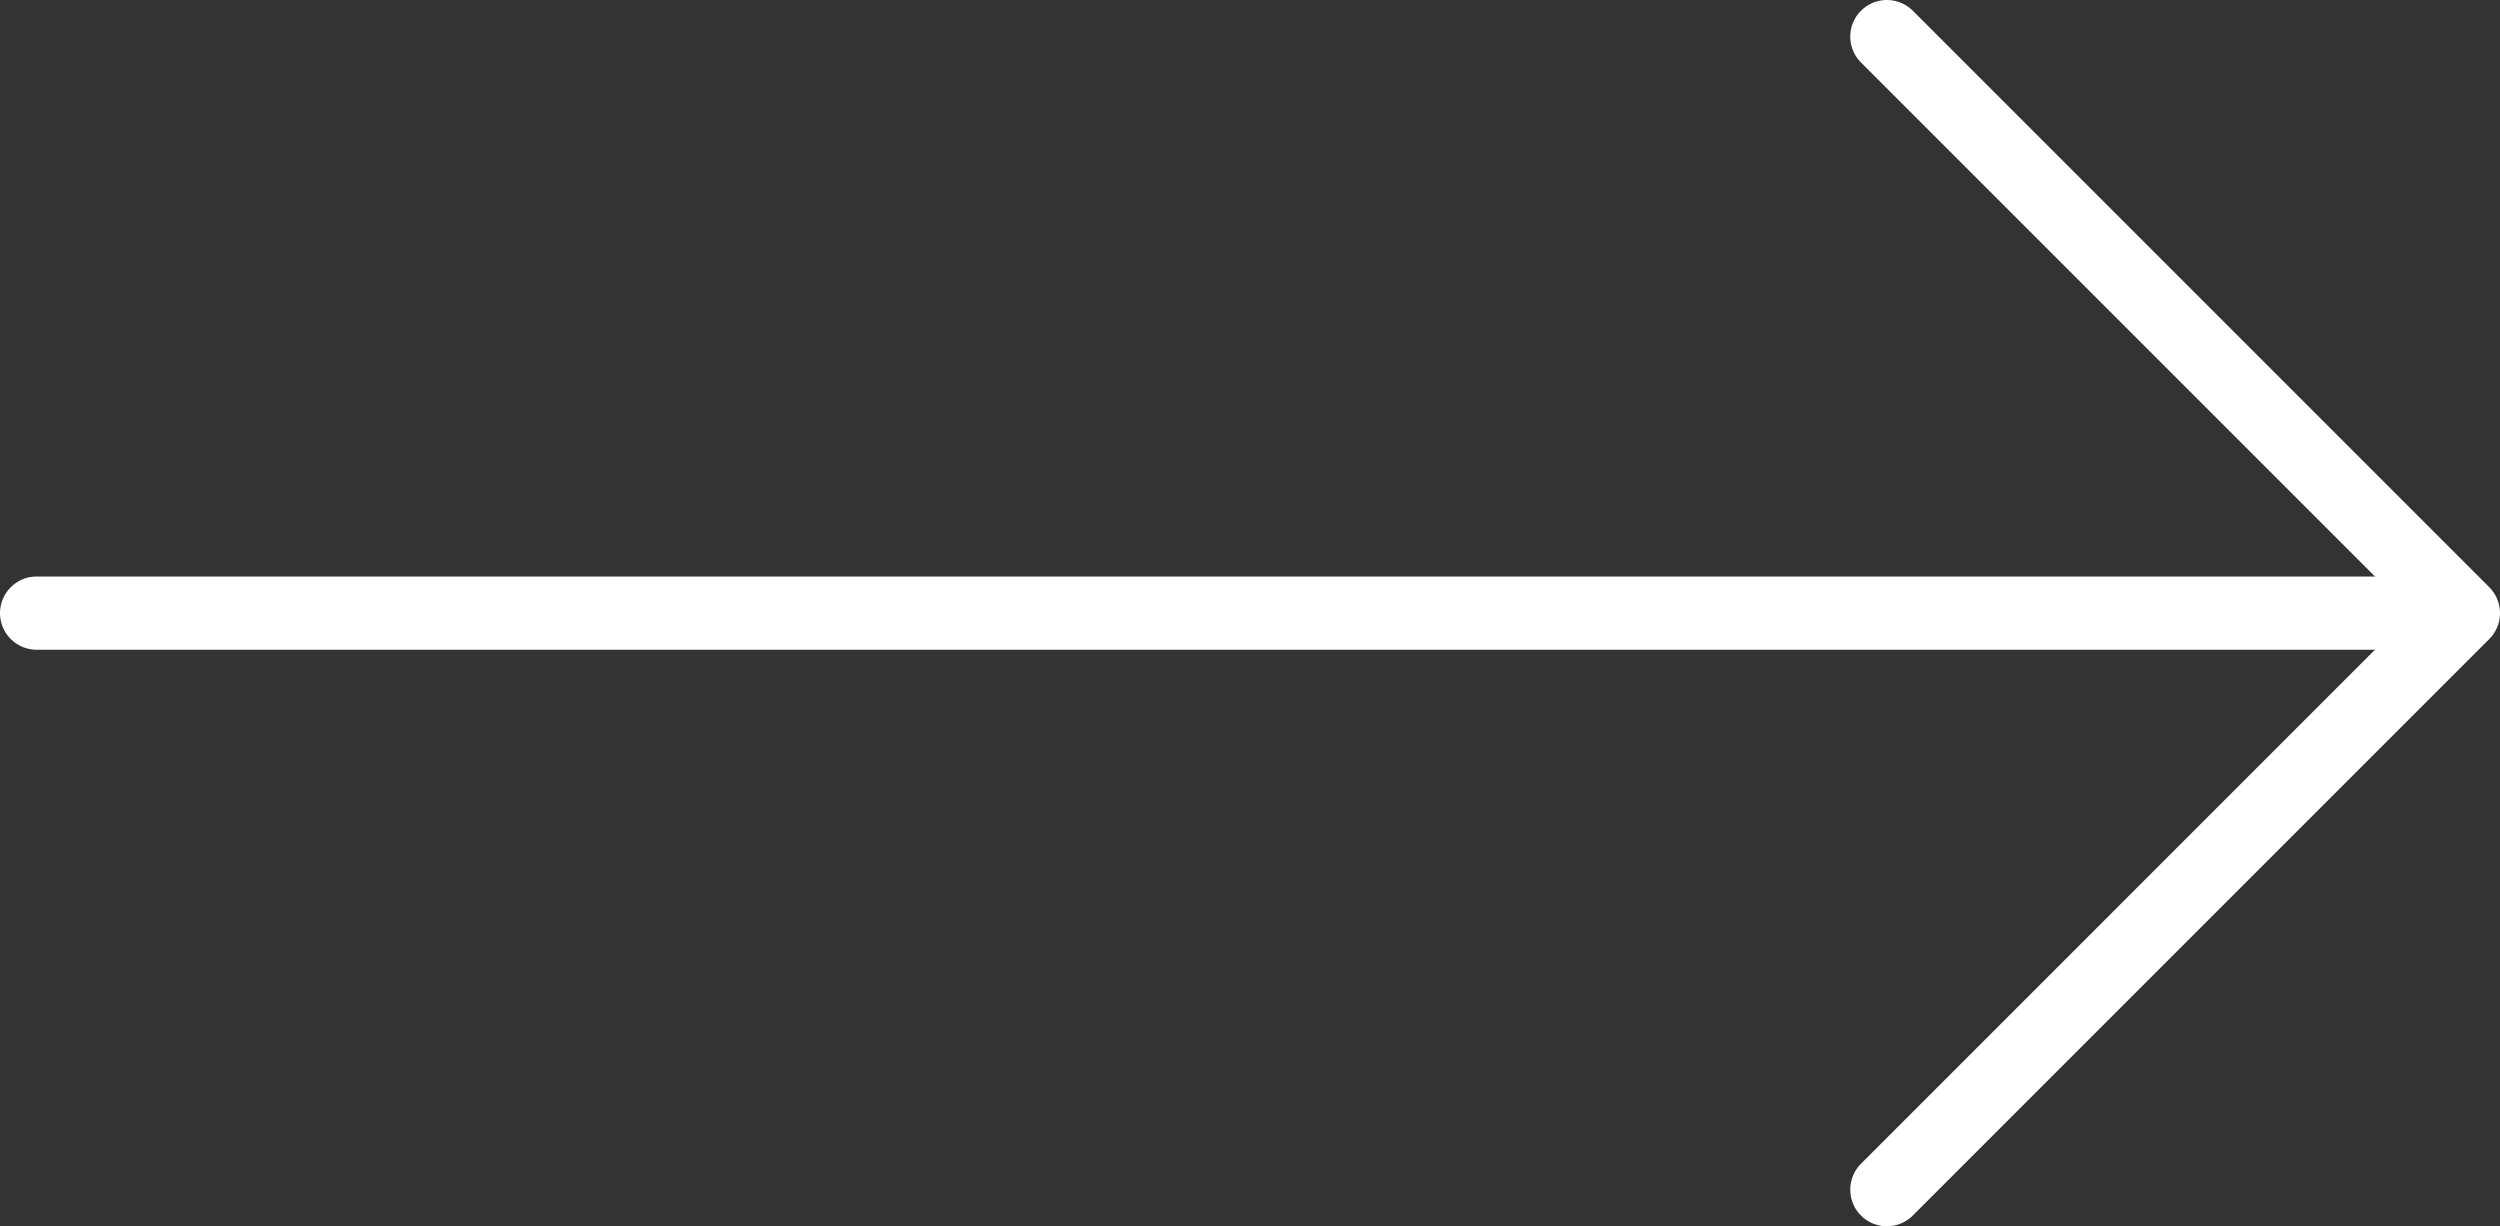 <?xml version="1.0" encoding="utf-8"?>
<!-- Generator: Adobe Illustrator 16.0.0, SVG Export Plug-In . SVG Version: 6.00 Build 0)  -->
<!DOCTYPE svg PUBLIC "-//W3C//DTD SVG 1.1//EN" "http://www.w3.org/Graphics/SVG/1.1/DTD/svg11.dtd">
<svg version="1.1" id="Layer_1" xmlns="http://www.w3.org/2000/svg" xmlns:xlink="http://www.w3.org/1999/xlink" x="0px" y="0px"
	 width="170.691px" height="83.725px" viewBox="0 0 170.691 83.725" enable-background="new 0 0 170.691 83.725"
	 xml:space="preserve">
<rect x="0" y="0" width="170.691" height="83.725" fill="#333333" stroke="none"/>
<g>
	<defs>
		<rect id="SVGID_1_" y="0" width="170.691" height="83.725"/>
	</defs>
	<clipPath id="SVGID_2_">
		<use xlink:href="#SVGID_1_"  overflow="visible"/>
	</clipPath>
	
		<line clip-path="url(#SVGID_2_)" fill="none" stroke="#FFFFFF" stroke-width="5" stroke-linecap="round" stroke-linejoin="round" stroke-miterlimit="10" x1="2.5" y1="41.862" x2="166.24" y2="41.862"/>
	
		<polyline clip-path="url(#SVGID_2_)" fill="none" stroke="#FFFFFF" stroke-width="5" stroke-linecap="round" stroke-linejoin="round" stroke-miterlimit="10" points="
		128.829,2.5 168.191,41.862 128.829,81.225 	"/>
</g>
</svg>
